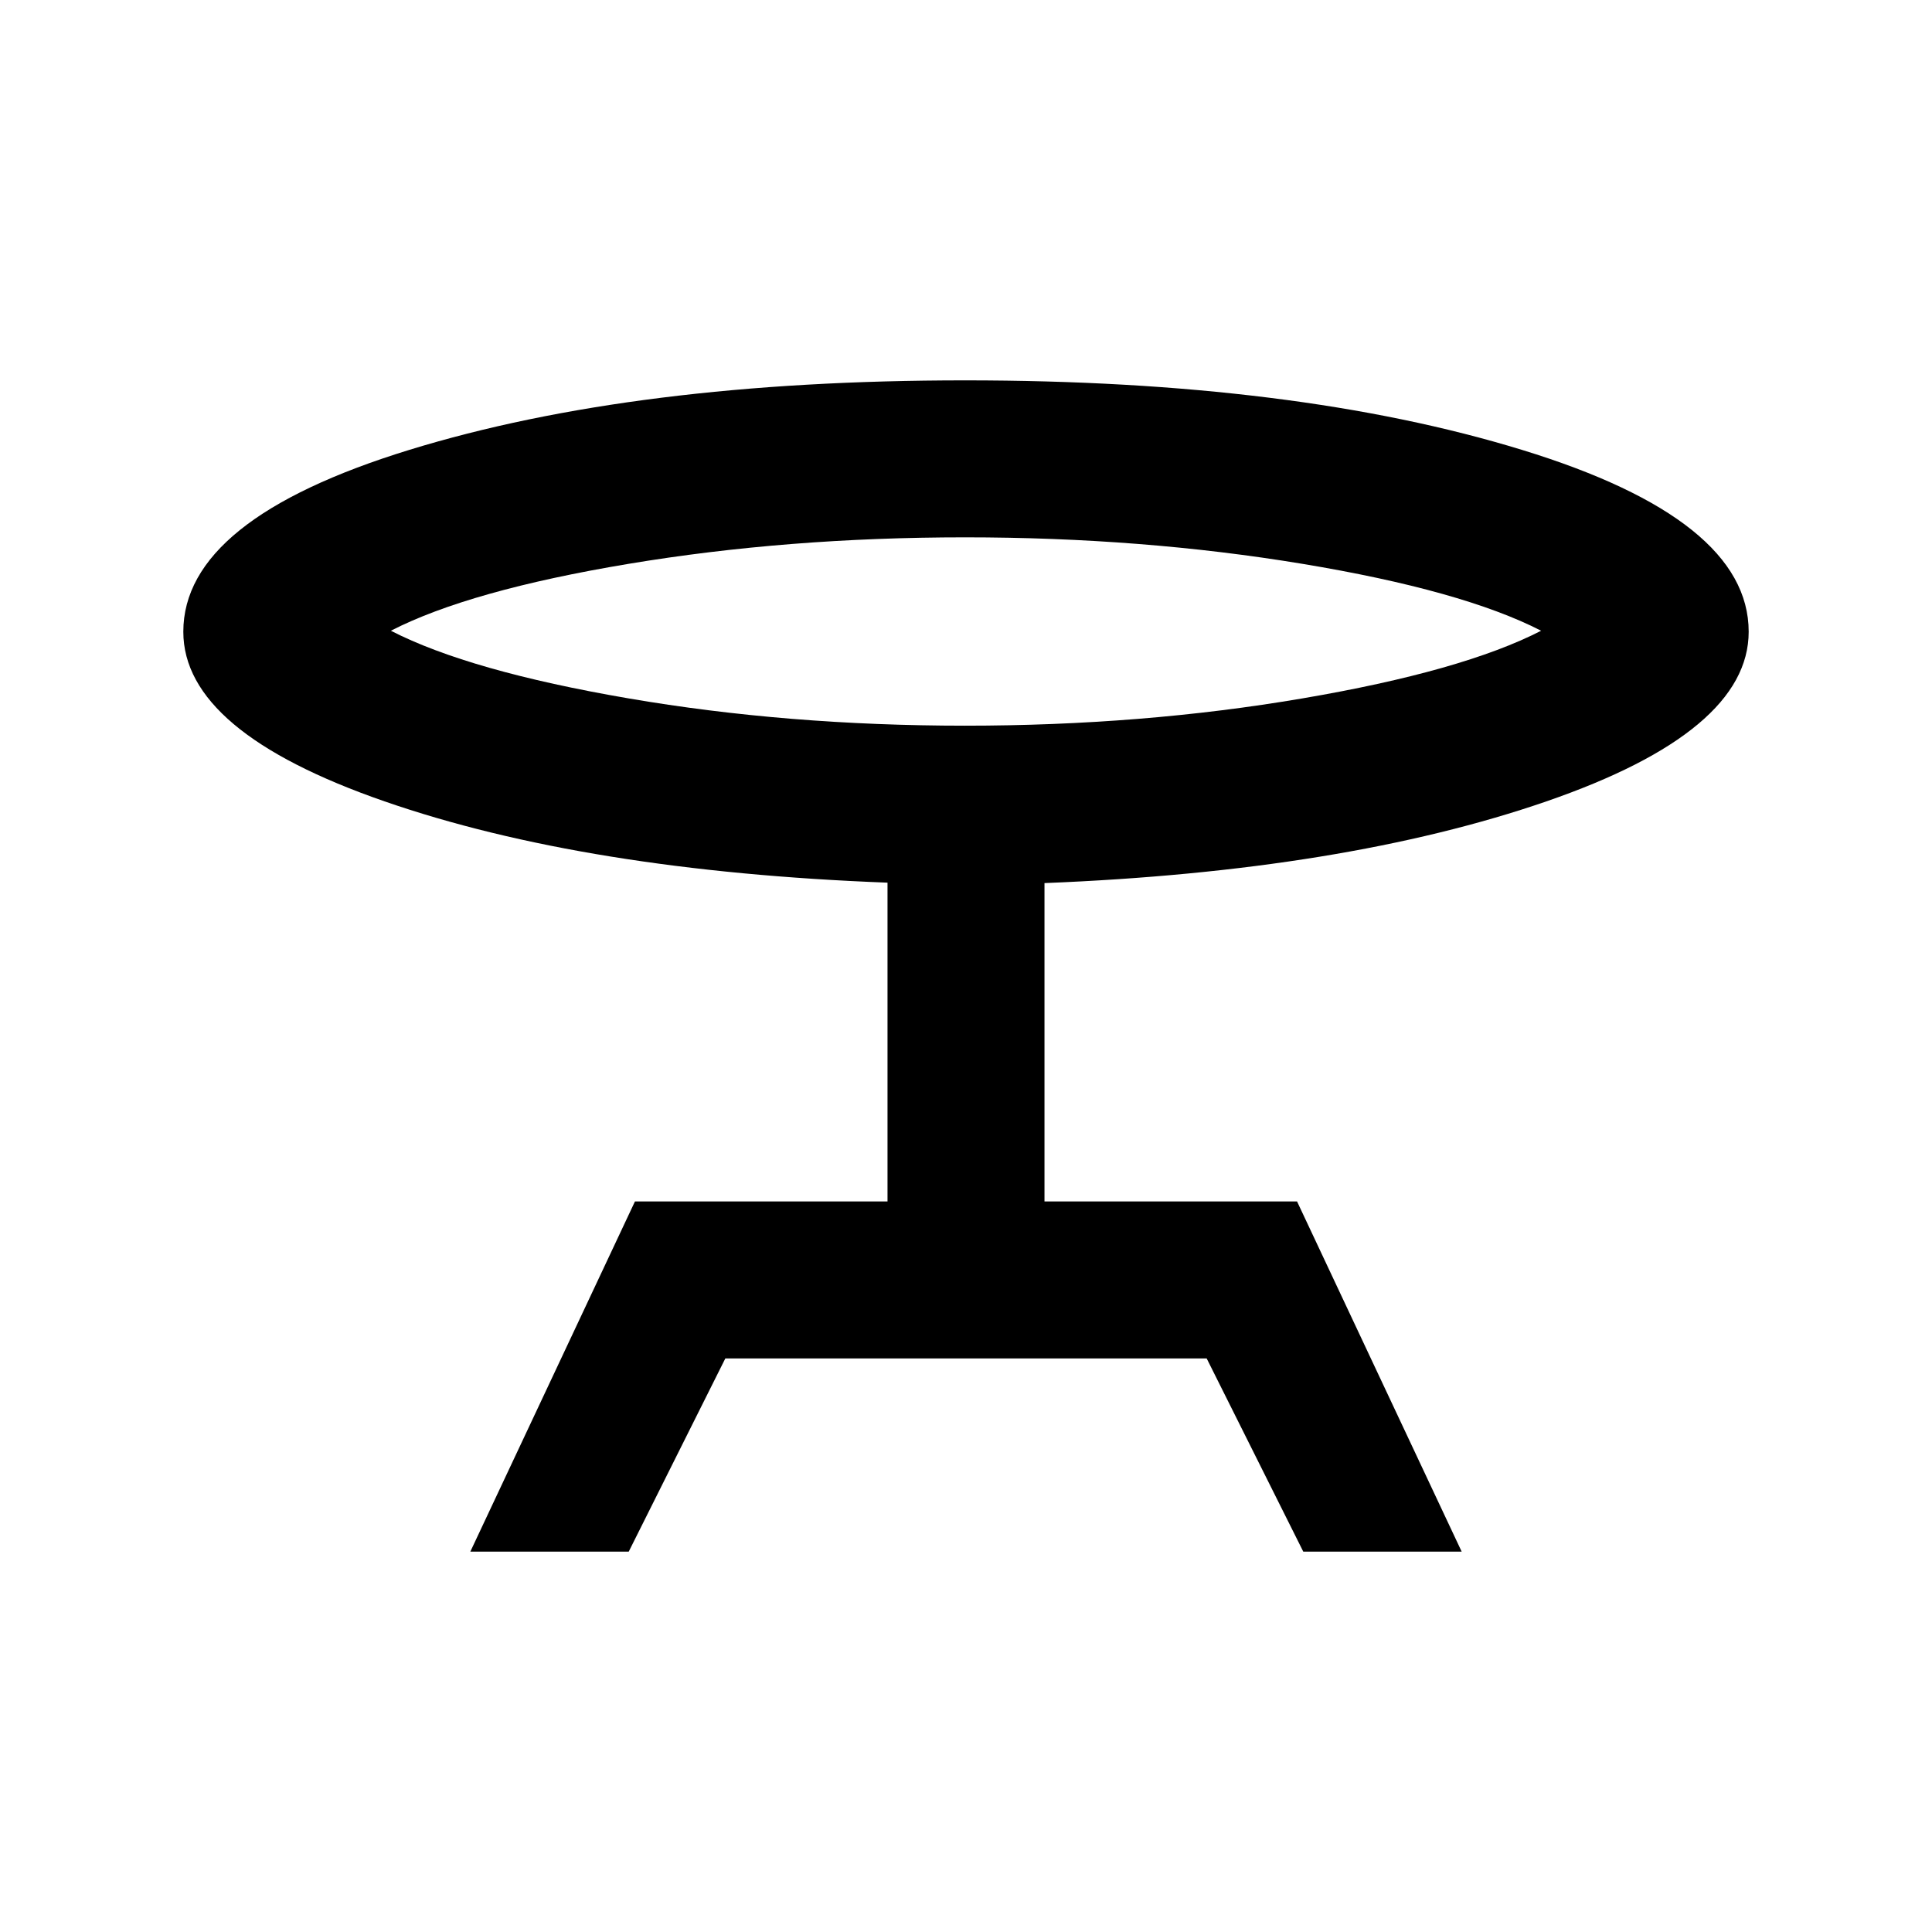 <svg xmlns="http://www.w3.org/2000/svg" height="20" viewBox="0 -960 960 960" width="20"><path d="m233.7-189 81.8-174H441v-158.41q-149.89-5.72-249.9-40.39-100.01-34.68-100.01-84.29 0-55.82 112.31-90.37Q315.72-771 479.55-771q164.05 0 276.71 34.54 112.65 34.55 112.65 90.37 0 49.61-100.51 84.29-100.51 34.67-249.4 40.6V-363h125.5l81.8 174h-78.71l-48-96H360.41l-48 96H233.7Zm245.8-410.41q88.15 0 167.67-13.56 79.53-13.55 118.61-33.62-39.08-20.06-118.61-33.24Q567.65-693 479.5-693q-88.15 0-167.17 13.17-79.03 13.18-118.11 33.24 39.08 20.07 118.11 33.62 79.02 13.56 167.17 13.56Zm.5-40.68Z"/></svg>